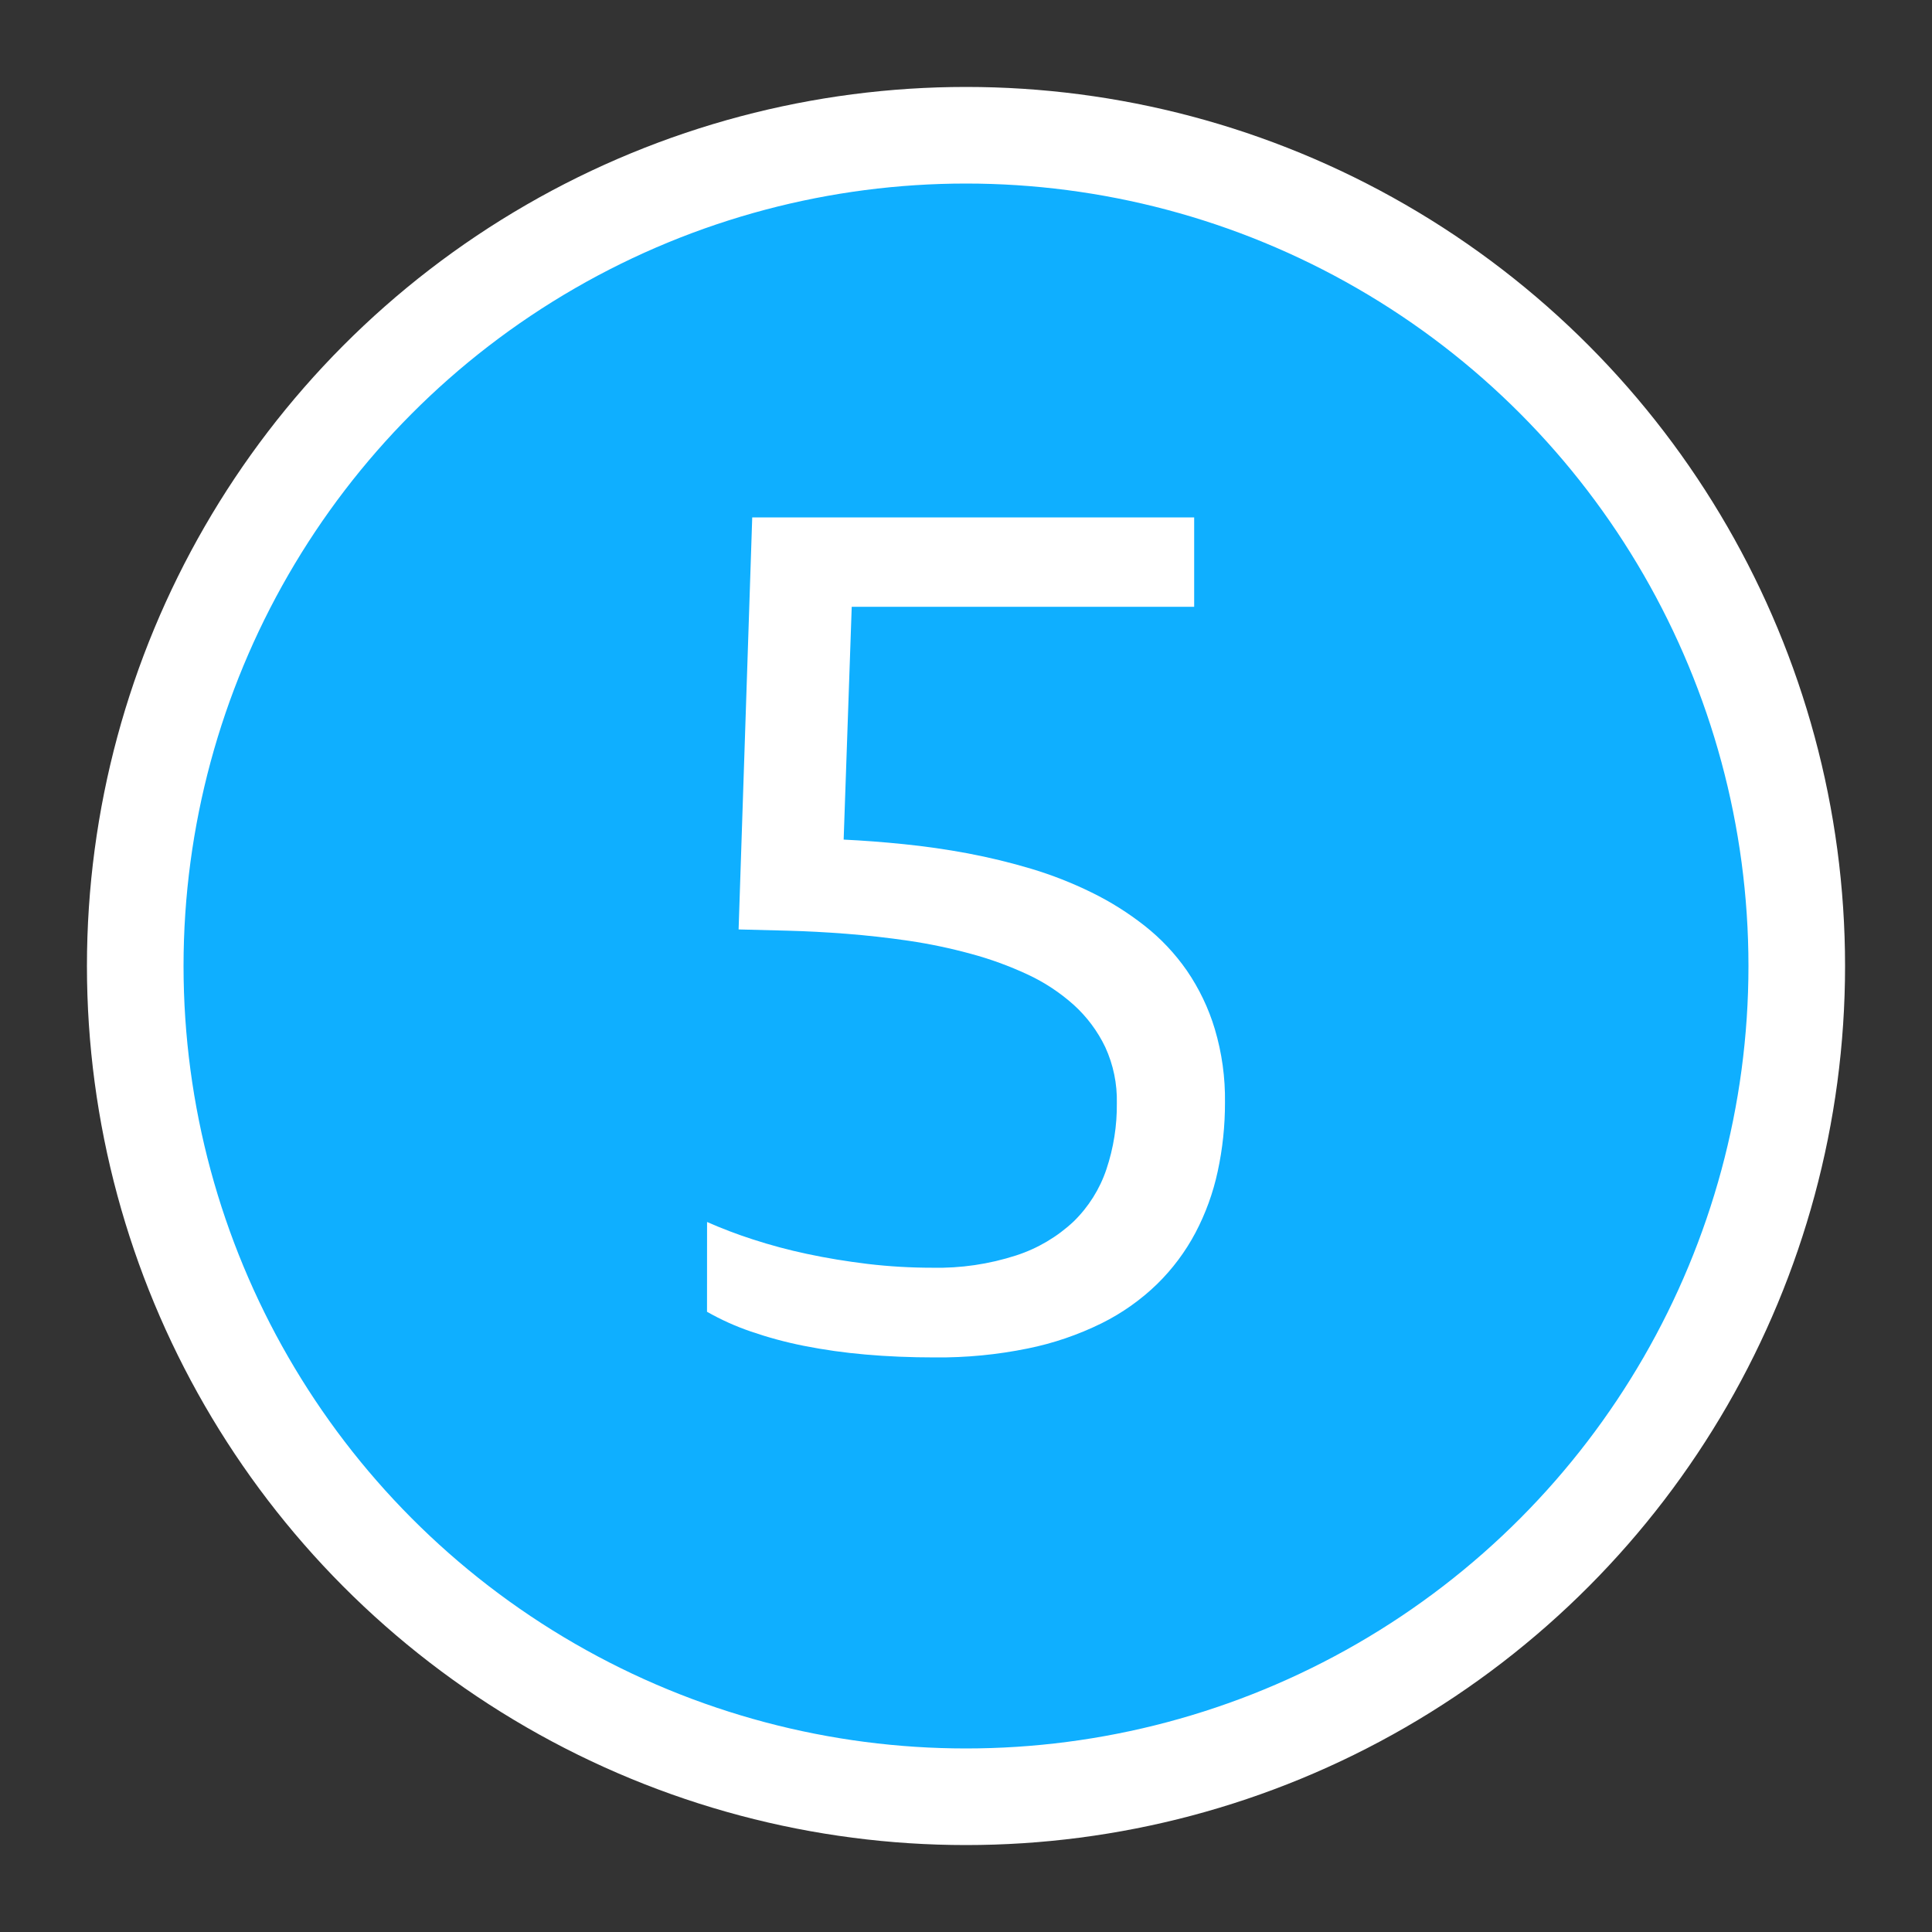 <?xml version="1.0" encoding="UTF-8"?>
<svg id="Ebene_1" data-name="Ebene 1" xmlns="http://www.w3.org/2000/svg" viewBox="0 0 40 40">
  <rect x="0" y="0" width="40" height="40" fill="#333333" stroke="none"/>
  <defs>
    <style>
      .cls-1 {
        fill: #0fafff;
        stroke: #fff;
        stroke-miterlimit: 10;
        stroke-width: 2px;
      }

      .cls-2 {
        fill: #fff;
      }
    </style>
  </defs>
  <circle class="cls-1" cx="20" cy="20" r="17.2"/>
  <path class="cls-2" d="M14.639,25.3c.307,.135,.621,.255,.94,.358,.371,.121,.748,.222,1.13,.303,.402,.086,.822,.155,1.26,.208,.441,.052,.886,.078,1.33,.078,.59,.013,1.178-.073,1.74-.255,.444-.144,.85-.384,1.19-.703,.308-.301,.541-.671,.678-1.08,.148-.441,.221-.904,.216-1.37,.009-.4-.073-.796-.24-1.16-.158-.33-.38-.627-.651-.873-.287-.257-.61-.47-.96-.632-.377-.175-.768-.318-1.17-.426-.421-.115-.848-.205-1.28-.269-.441-.065-.874-.113-1.3-.146-.423-.033-.826-.054-1.21-.064l-1.02-.026,.282-8.53h9.15v1.85h-7.09l-.167,4.82c.395,.019,.812,.05,1.25,.095,.436,.044,.876,.107,1.32,.19,.445,.084,.886,.191,1.32,.321,.426,.128,.841,.291,1.24,.487,.39,.19,.759,.422,1.1,.69,.336,.264,.631,.577,.875,.928,.254,.371,.45,.779,.579,1.21,.147,.493,.218,1.006,.211,1.52,.001,.481-.049,.96-.151,1.43-.095,.442-.25,.87-.461,1.27-.208,.392-.475,.749-.792,1.06-.339,.329-.727,.603-1.15,.813-.485,.239-1,.415-1.53,.522-.632,.129-1.275,.191-1.92,.185-.507,0-.987-.02-1.44-.06-.43-.037-.857-.097-1.28-.181-.373-.074-.74-.174-1.1-.298-.312-.107-.613-.243-.9-.406l.001-1.858Z"/>
</svg>